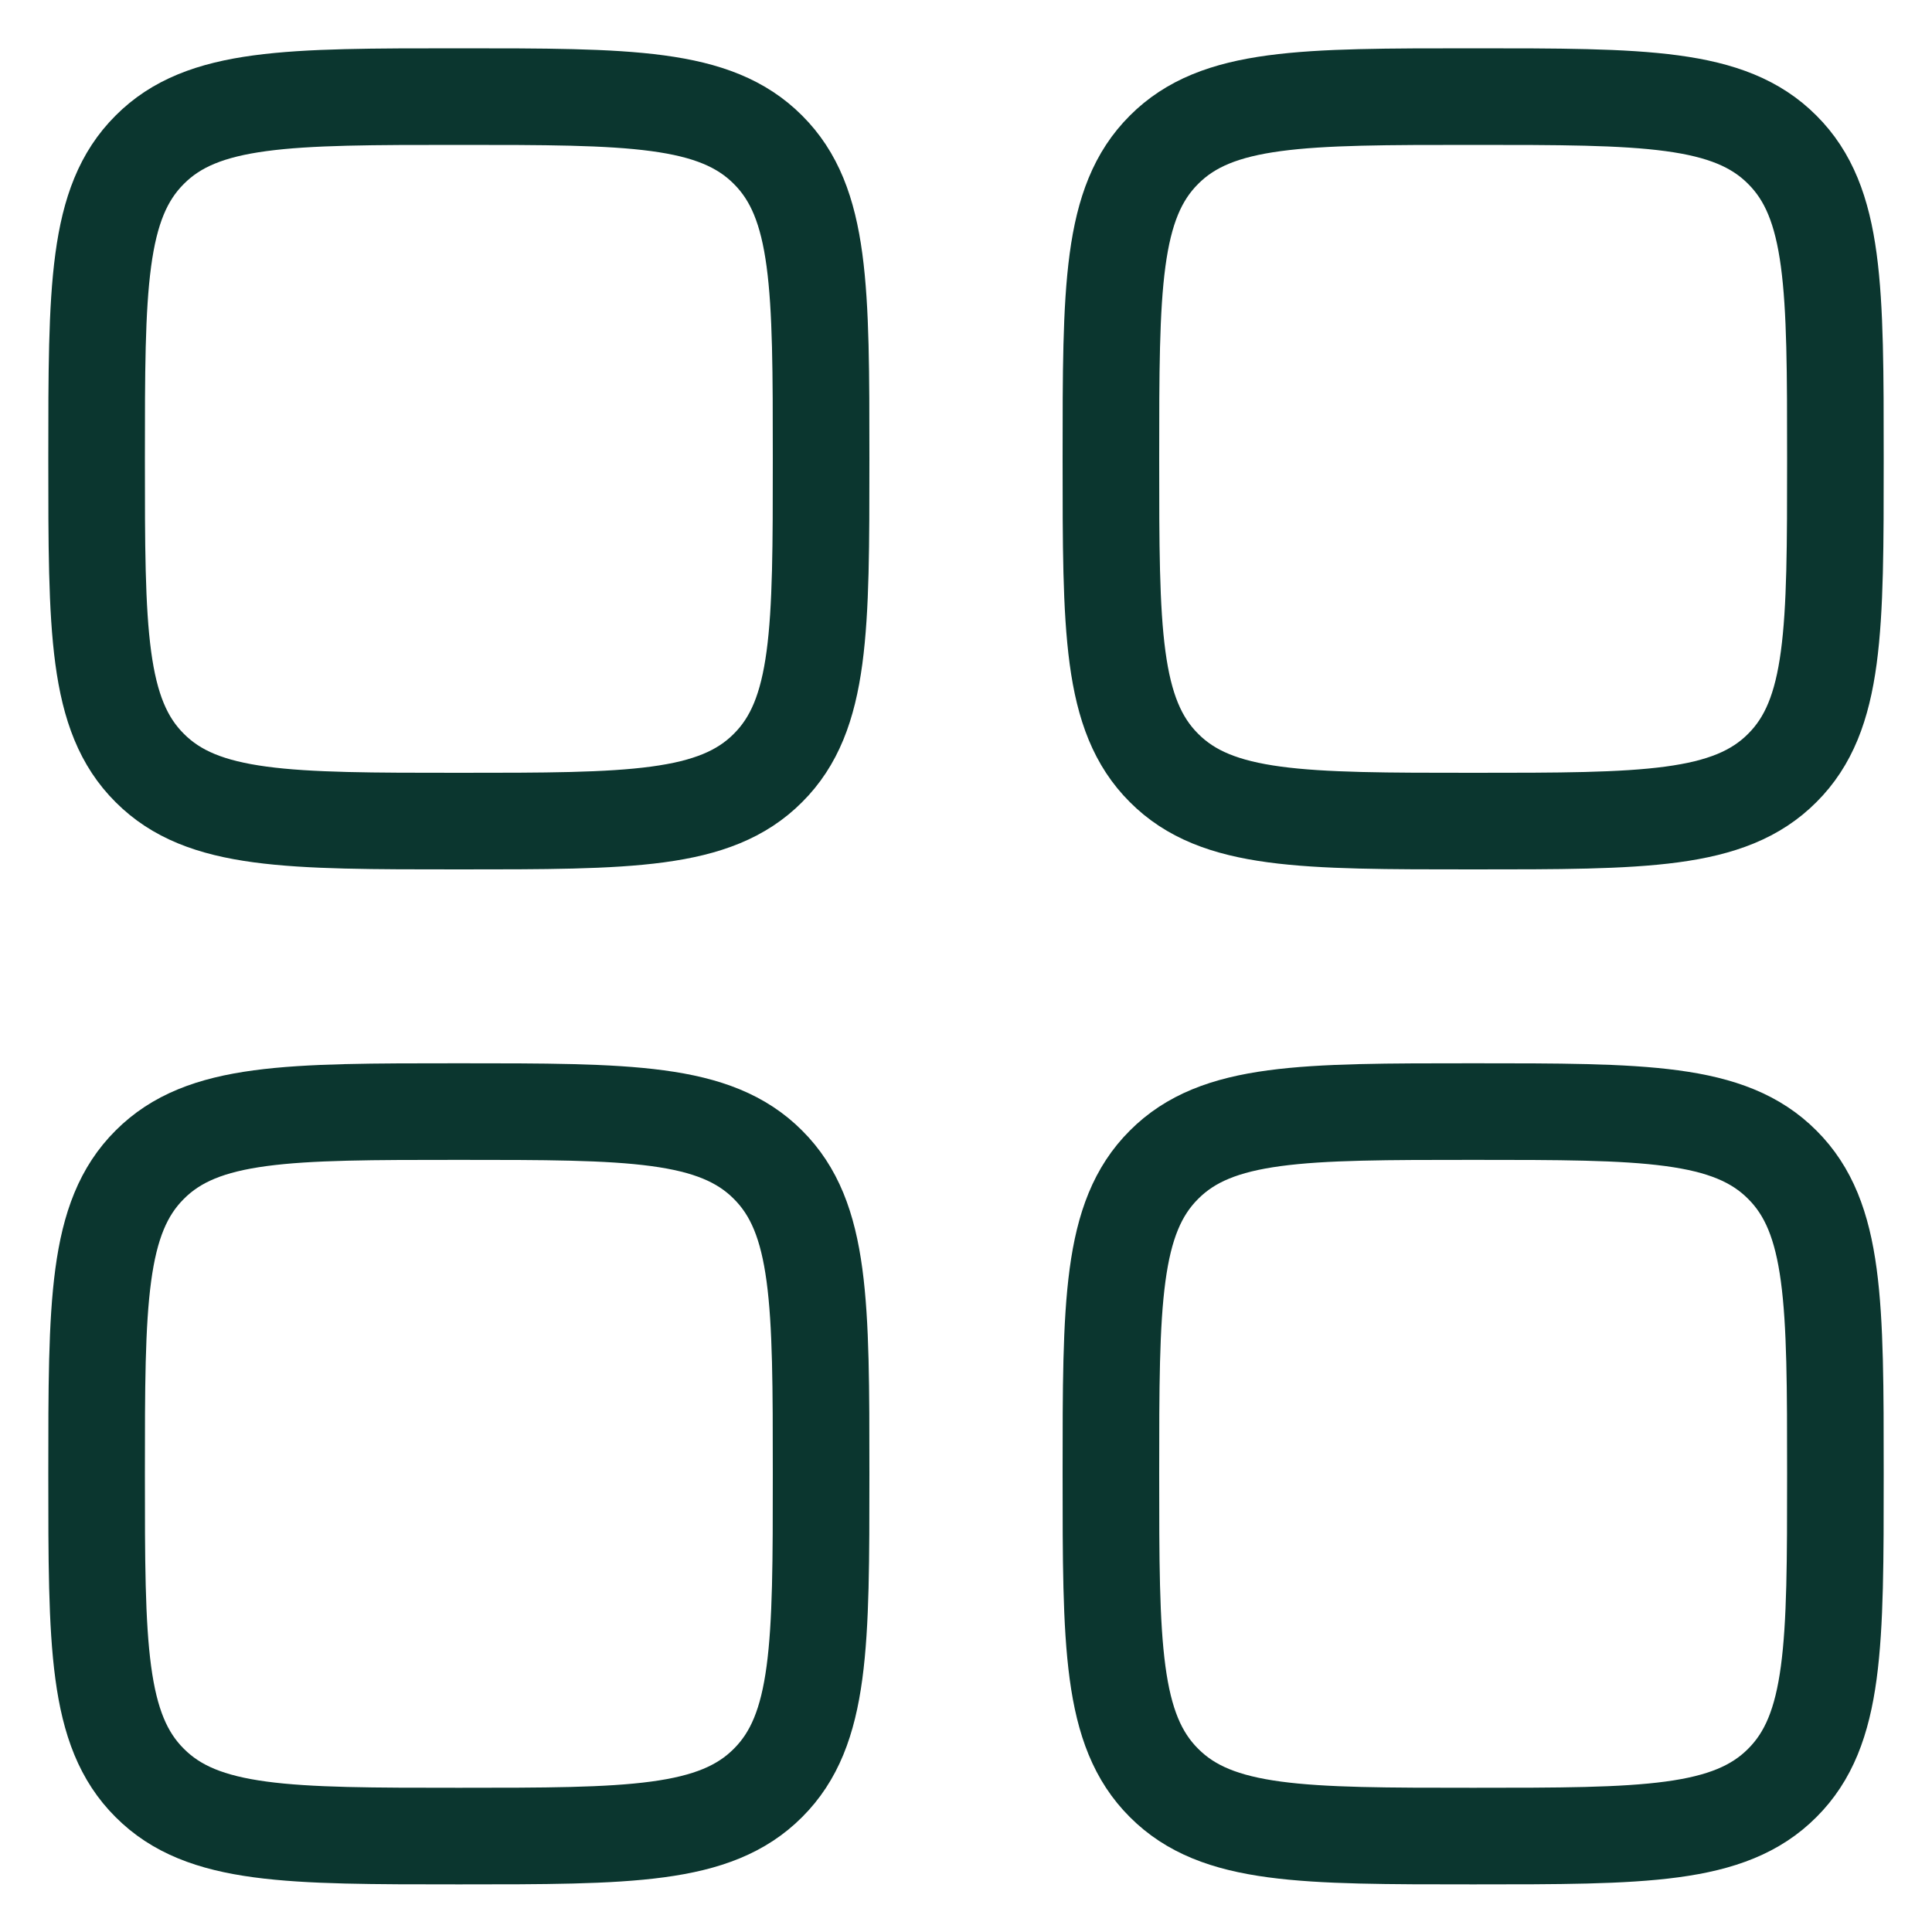 <svg width="20" height="20" viewBox="0 0 20 20" fill="none" xmlns="http://www.w3.org/2000/svg">
<path d="M1 4.75C1 2.982 1 2.098 1.55 1.55C2.097 1 2.981 1 4.75 1C6.519 1 7.402 1 7.95 1.55C8.5 2.098 8.5 2.982 8.5 4.75C8.5 6.518 8.5 7.402 7.95 7.95C7.402 8.5 6.518 8.5 4.75 8.5C2.982 8.5 2.098 8.5 1.55 7.95C1 7.403 1 6.519 1 4.75ZM1 15.257C1 13.489 1 12.605 1.55 12.057C2.098 11.507 2.982 11.507 4.75 11.507C6.518 11.507 7.402 11.507 7.95 12.057C8.5 12.605 8.5 13.489 8.5 15.257C8.5 17.025 8.5 17.909 7.95 18.457C7.402 19.007 6.518 19.007 4.75 19.007C2.982 19.007 2.098 19.007 1.55 18.457C1 17.91 1 17.025 1 15.257ZM11.5 4.75C11.5 2.982 11.5 2.098 12.05 1.55C12.598 1 13.482 1 15.25 1C17.018 1 17.902 1 18.45 1.55C19 2.098 19 2.982 19 4.75C19 6.518 19 7.402 18.45 7.95C17.902 8.5 17.018 8.5 15.25 8.5C13.482 8.5 12.598 8.5 12.05 7.95C11.5 7.402 11.5 6.518 11.5 4.75ZM11.5 15.257C11.5 13.489 11.5 12.605 12.05 12.057C12.598 11.507 13.482 11.507 15.25 11.507C17.018 11.507 17.902 11.507 18.45 12.057C19 12.605 19 13.489 19 15.257C19 17.025 19 17.909 18.45 18.457C17.902 19.007 17.018 19.007 15.25 19.007C13.482 19.007 12.598 19.007 12.05 18.457C11.5 17.909 11.5 17.025 11.5 15.257Z" stroke="#0B362F" strokeWidth="1.5" strokeLinecap="round" strokeLinejoin="round"/>
</svg>
